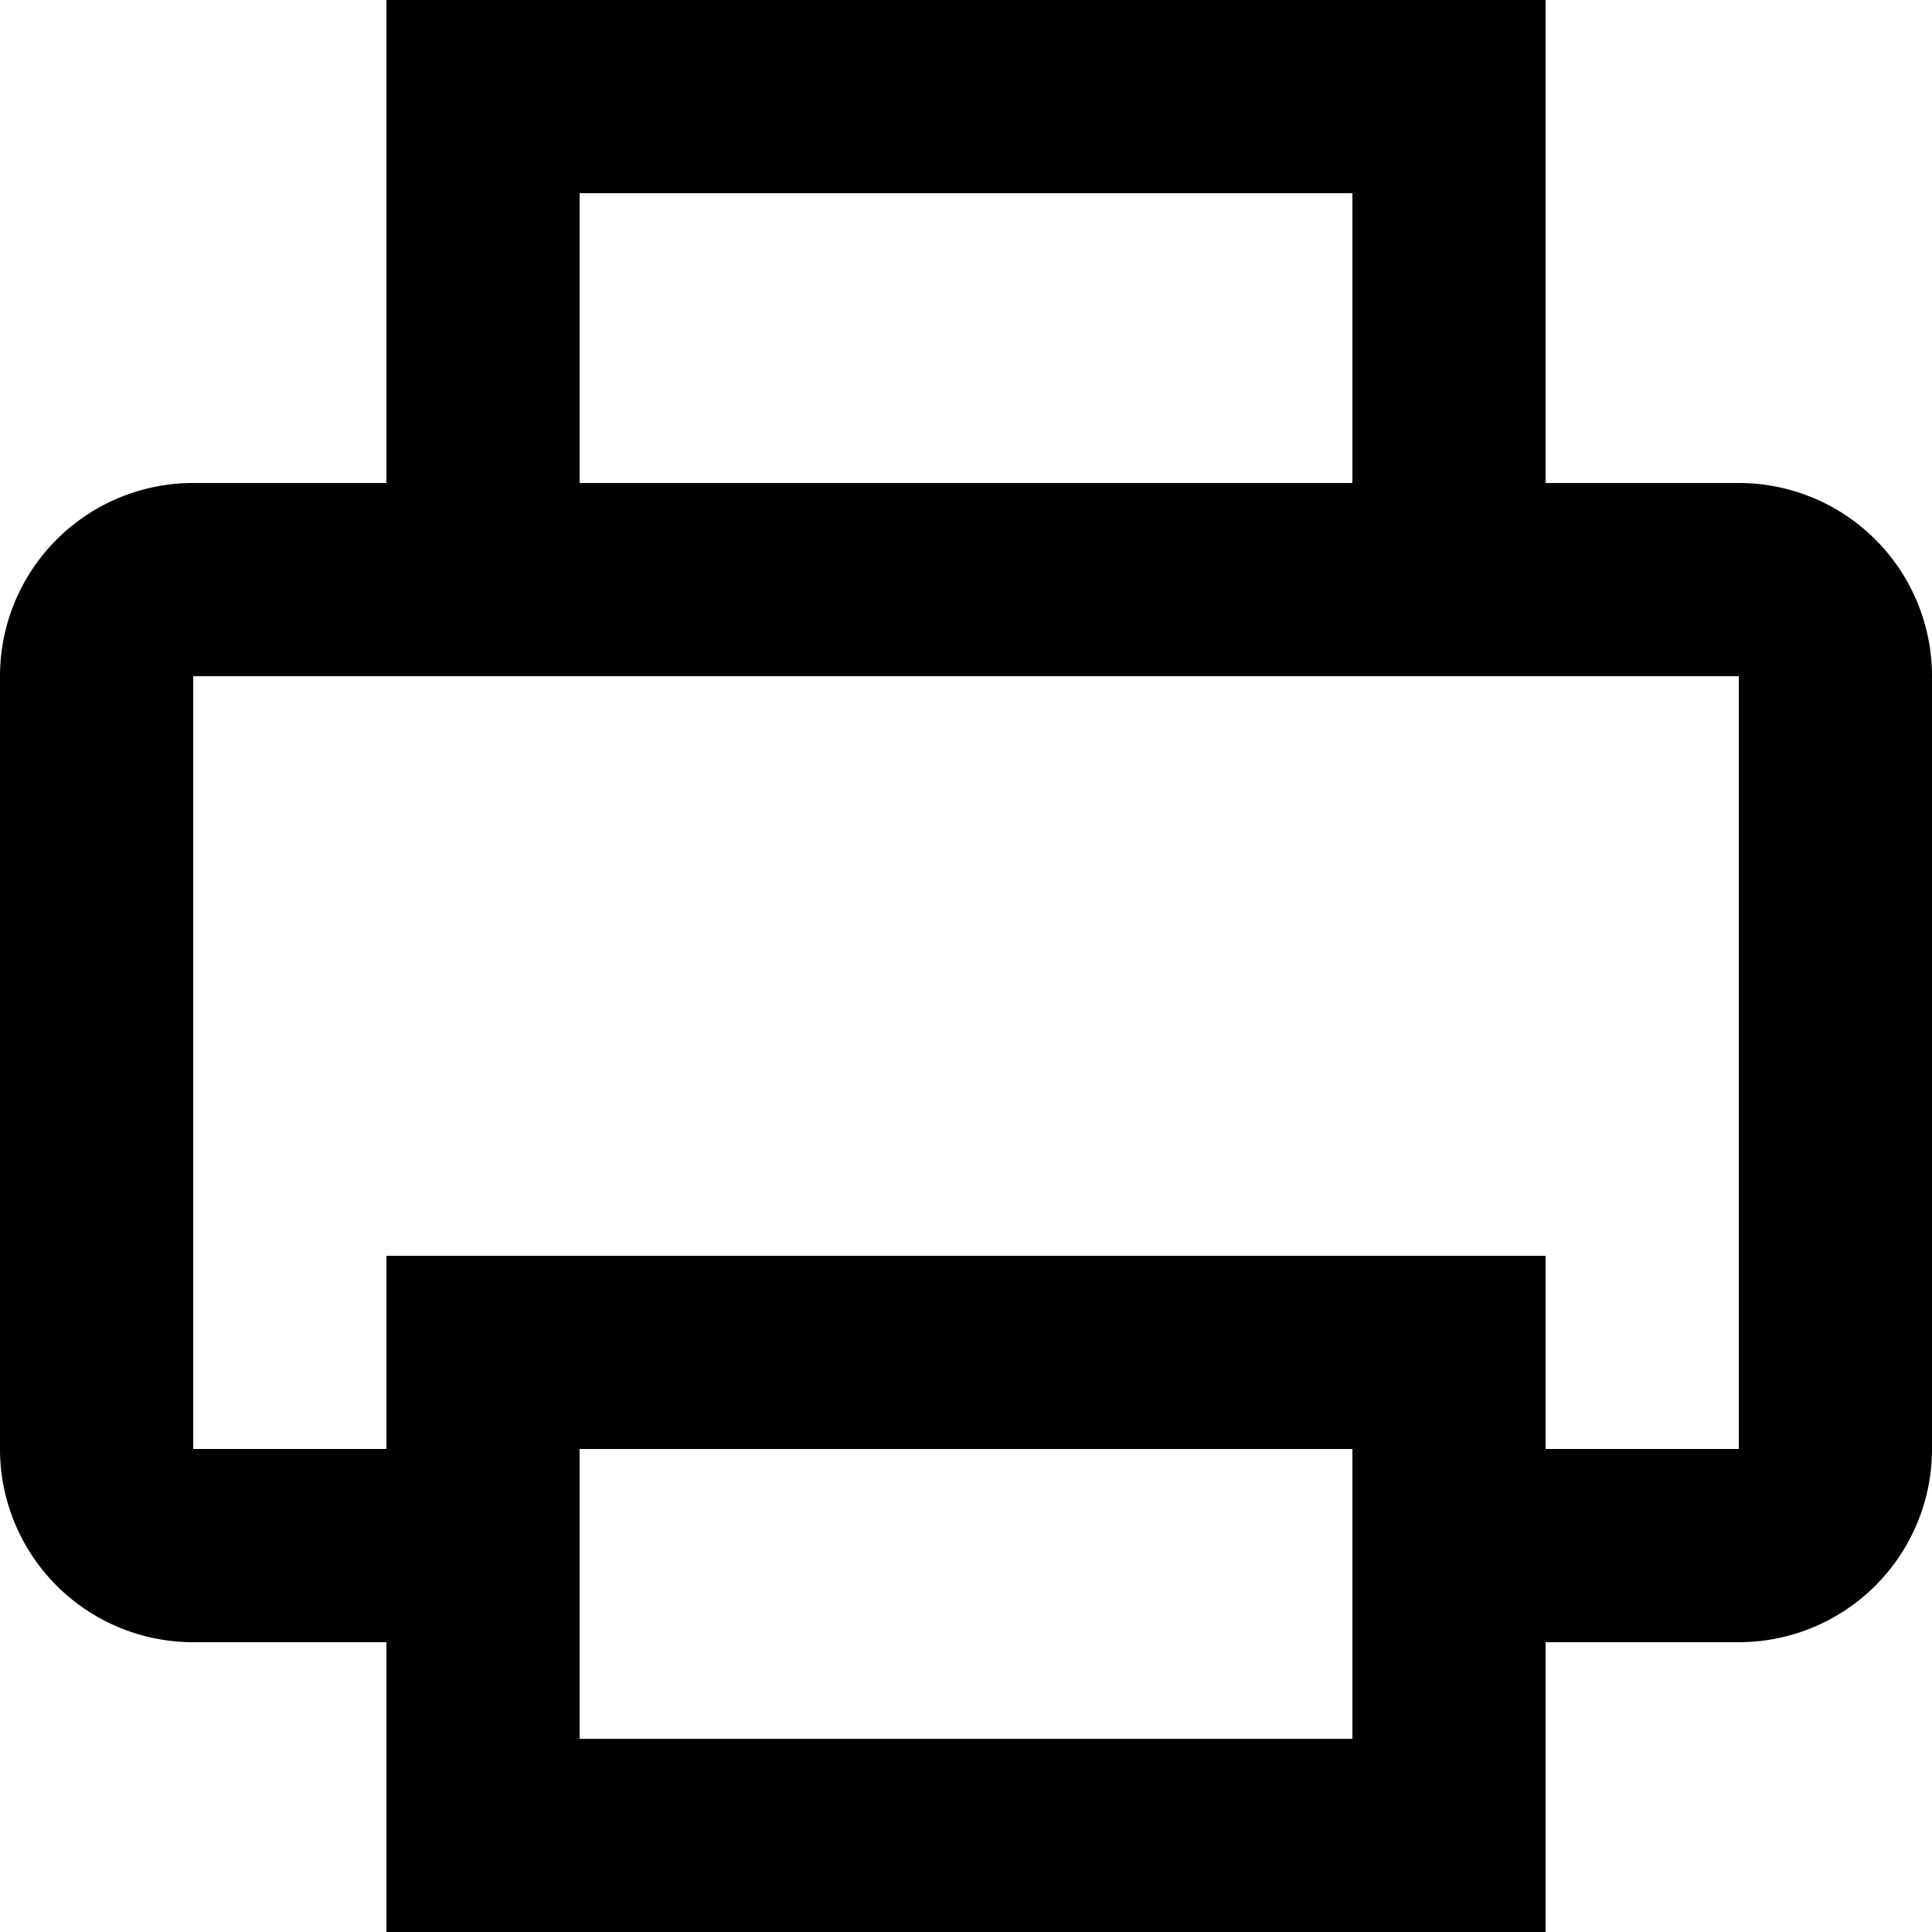 <svg xmlns="http://www.w3.org/2000/svg" viewBox="0 0 20 20"><path d="M18,5H16V0H4V5H2A2,2,0,0,0,0,7v8a2,2,0,0,0,2,2H4v3H16V17h2a2,2,0,0,0,2-2V7A2,2,0,0,0,18,5ZM6,2h8V5H6Zm8,16H6V15h8Zm4-3H16V13H4v2H2V7H18Z" /></svg>